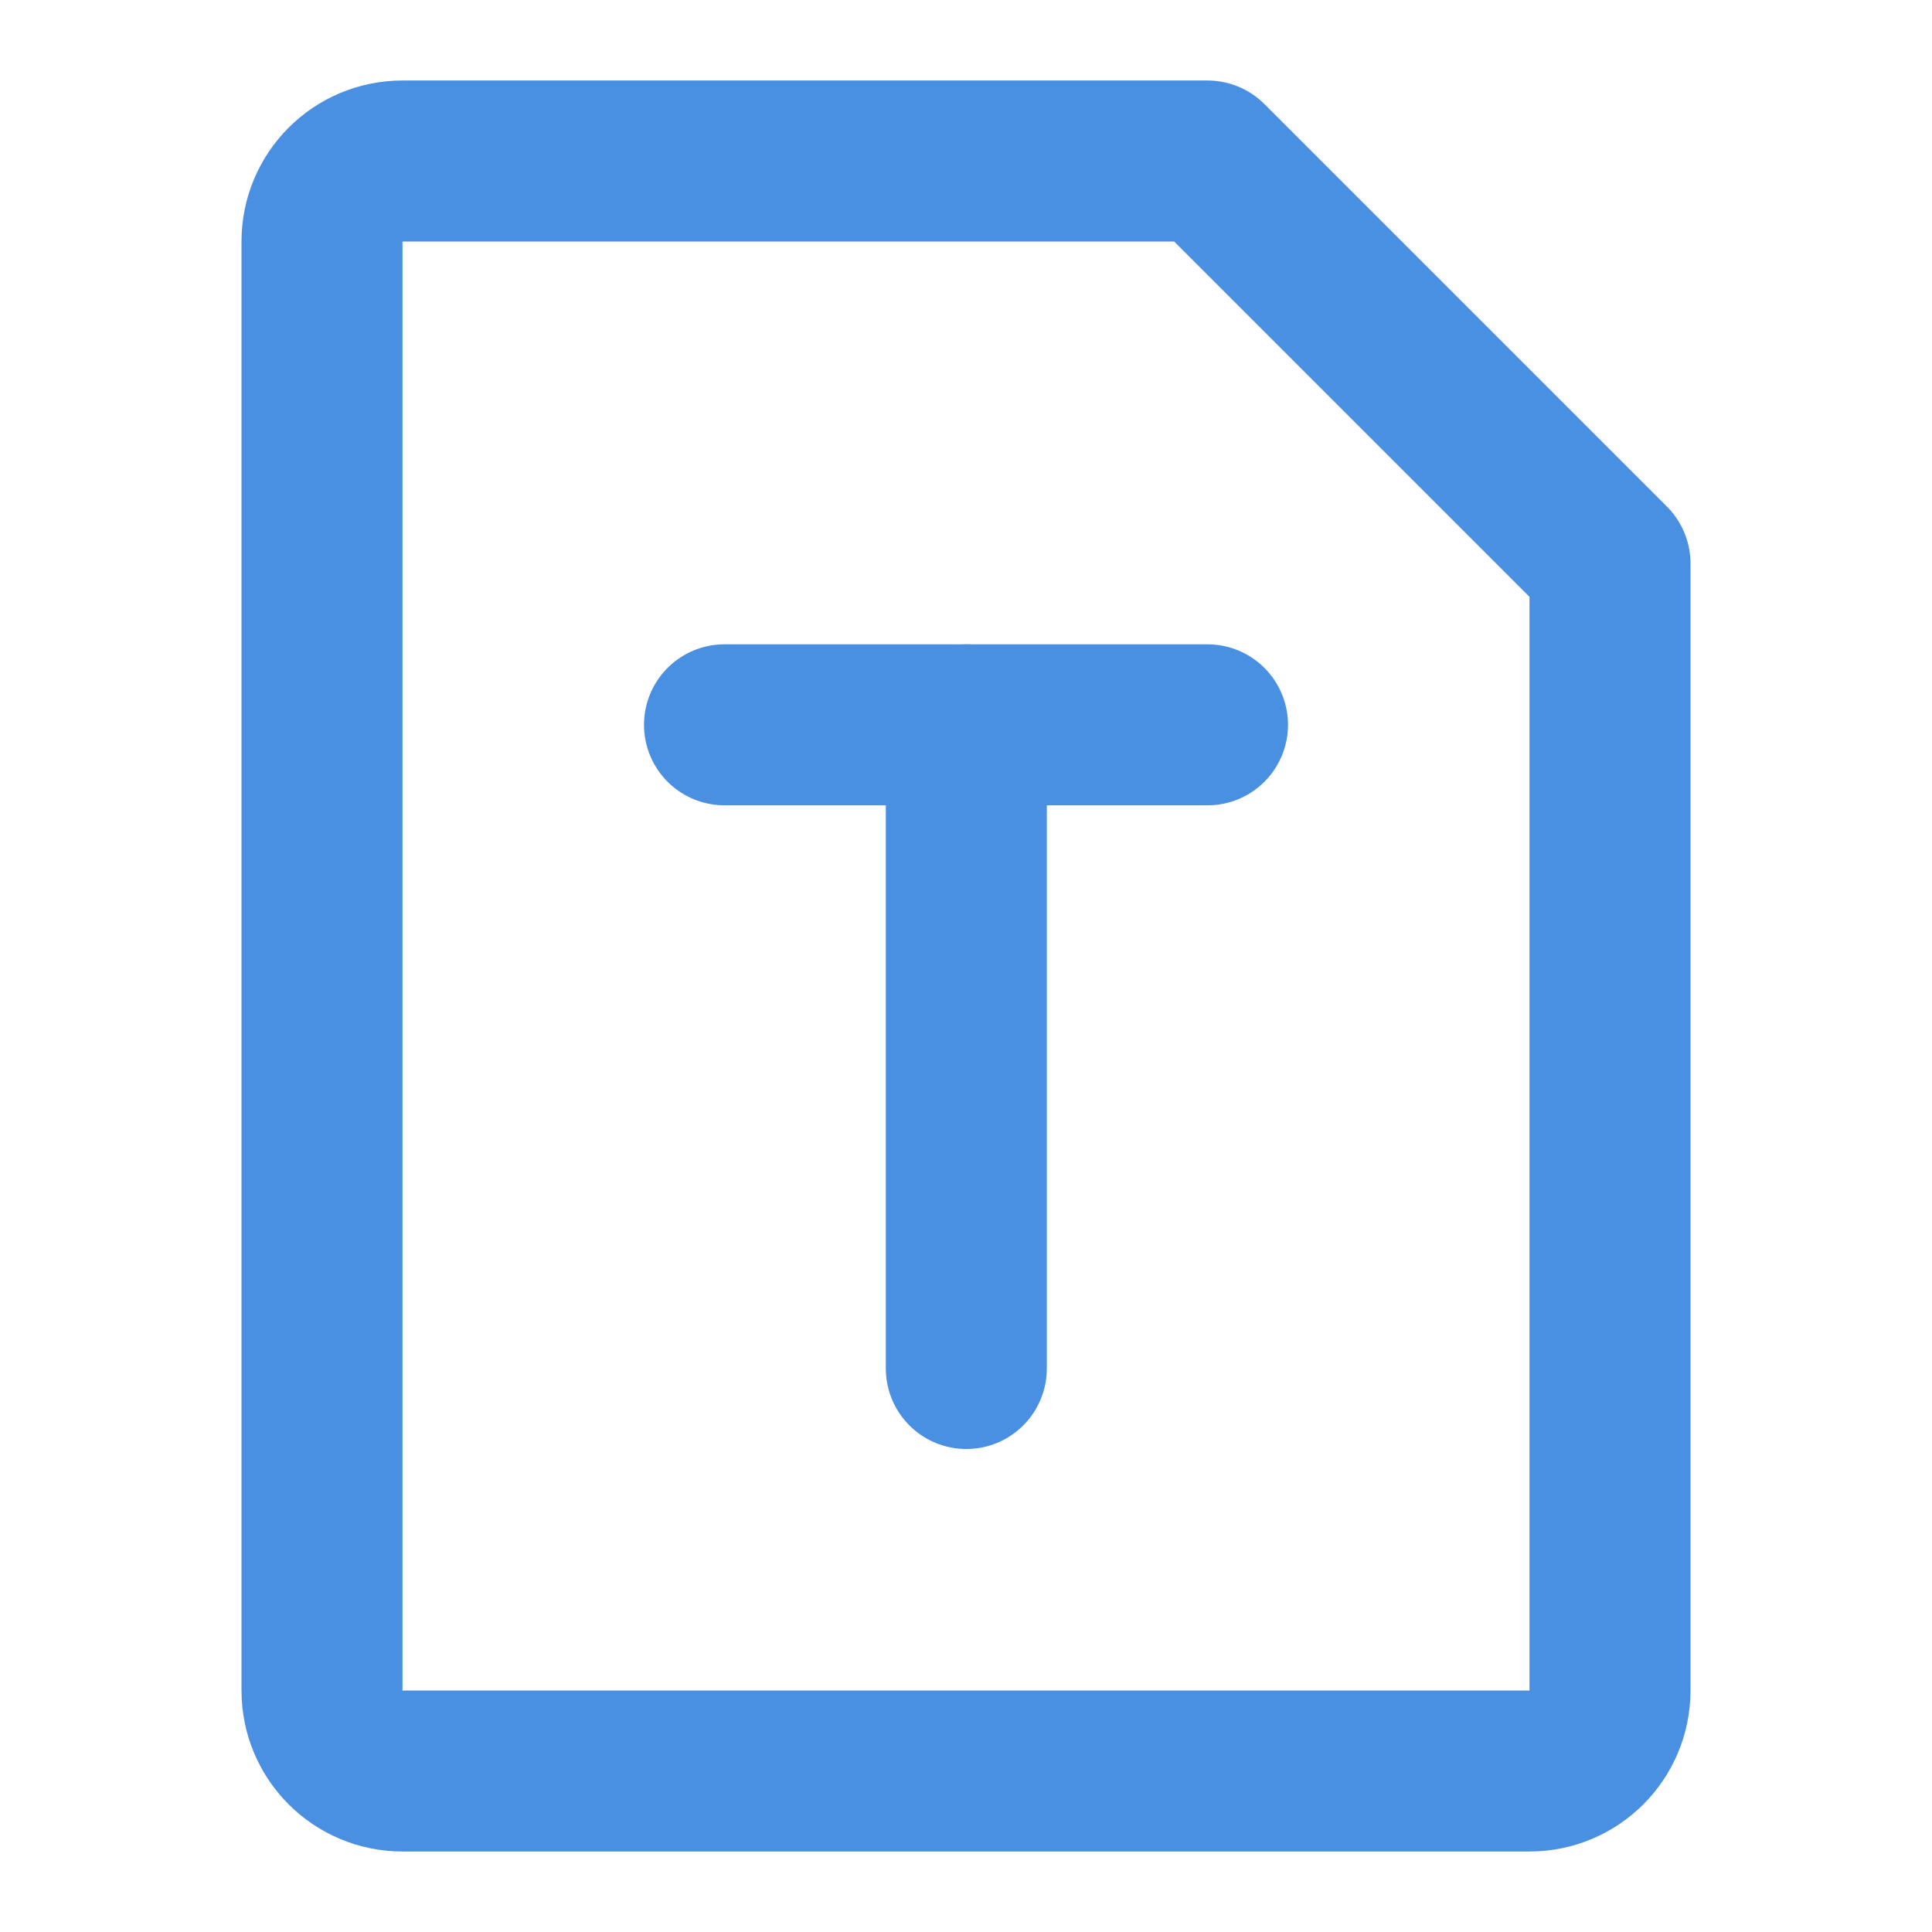 <?xml version="1.0" encoding="UTF-8"?><svg width="21" height="21" viewBox="0 0 48 48" fill="none" xmlns="http://www.w3.org/2000/svg"><path d="M10 4H30L40 14V42C40 43.105 39.105 44 38 44H10C8.895 44 8 43.105 8 42V6C8 4.895 8.895 4 10 4Z" fill="none" stroke="#4a90e2" stroke-width="4" stroke-linejoin="round"/><path d="M18 18.008H30" stroke="#4a90e2" stroke-width="4" stroke-linecap="round"/><path d="M24.008 18.008V34" stroke="#4a90e2" stroke-width="4" stroke-linecap="round"/></svg>